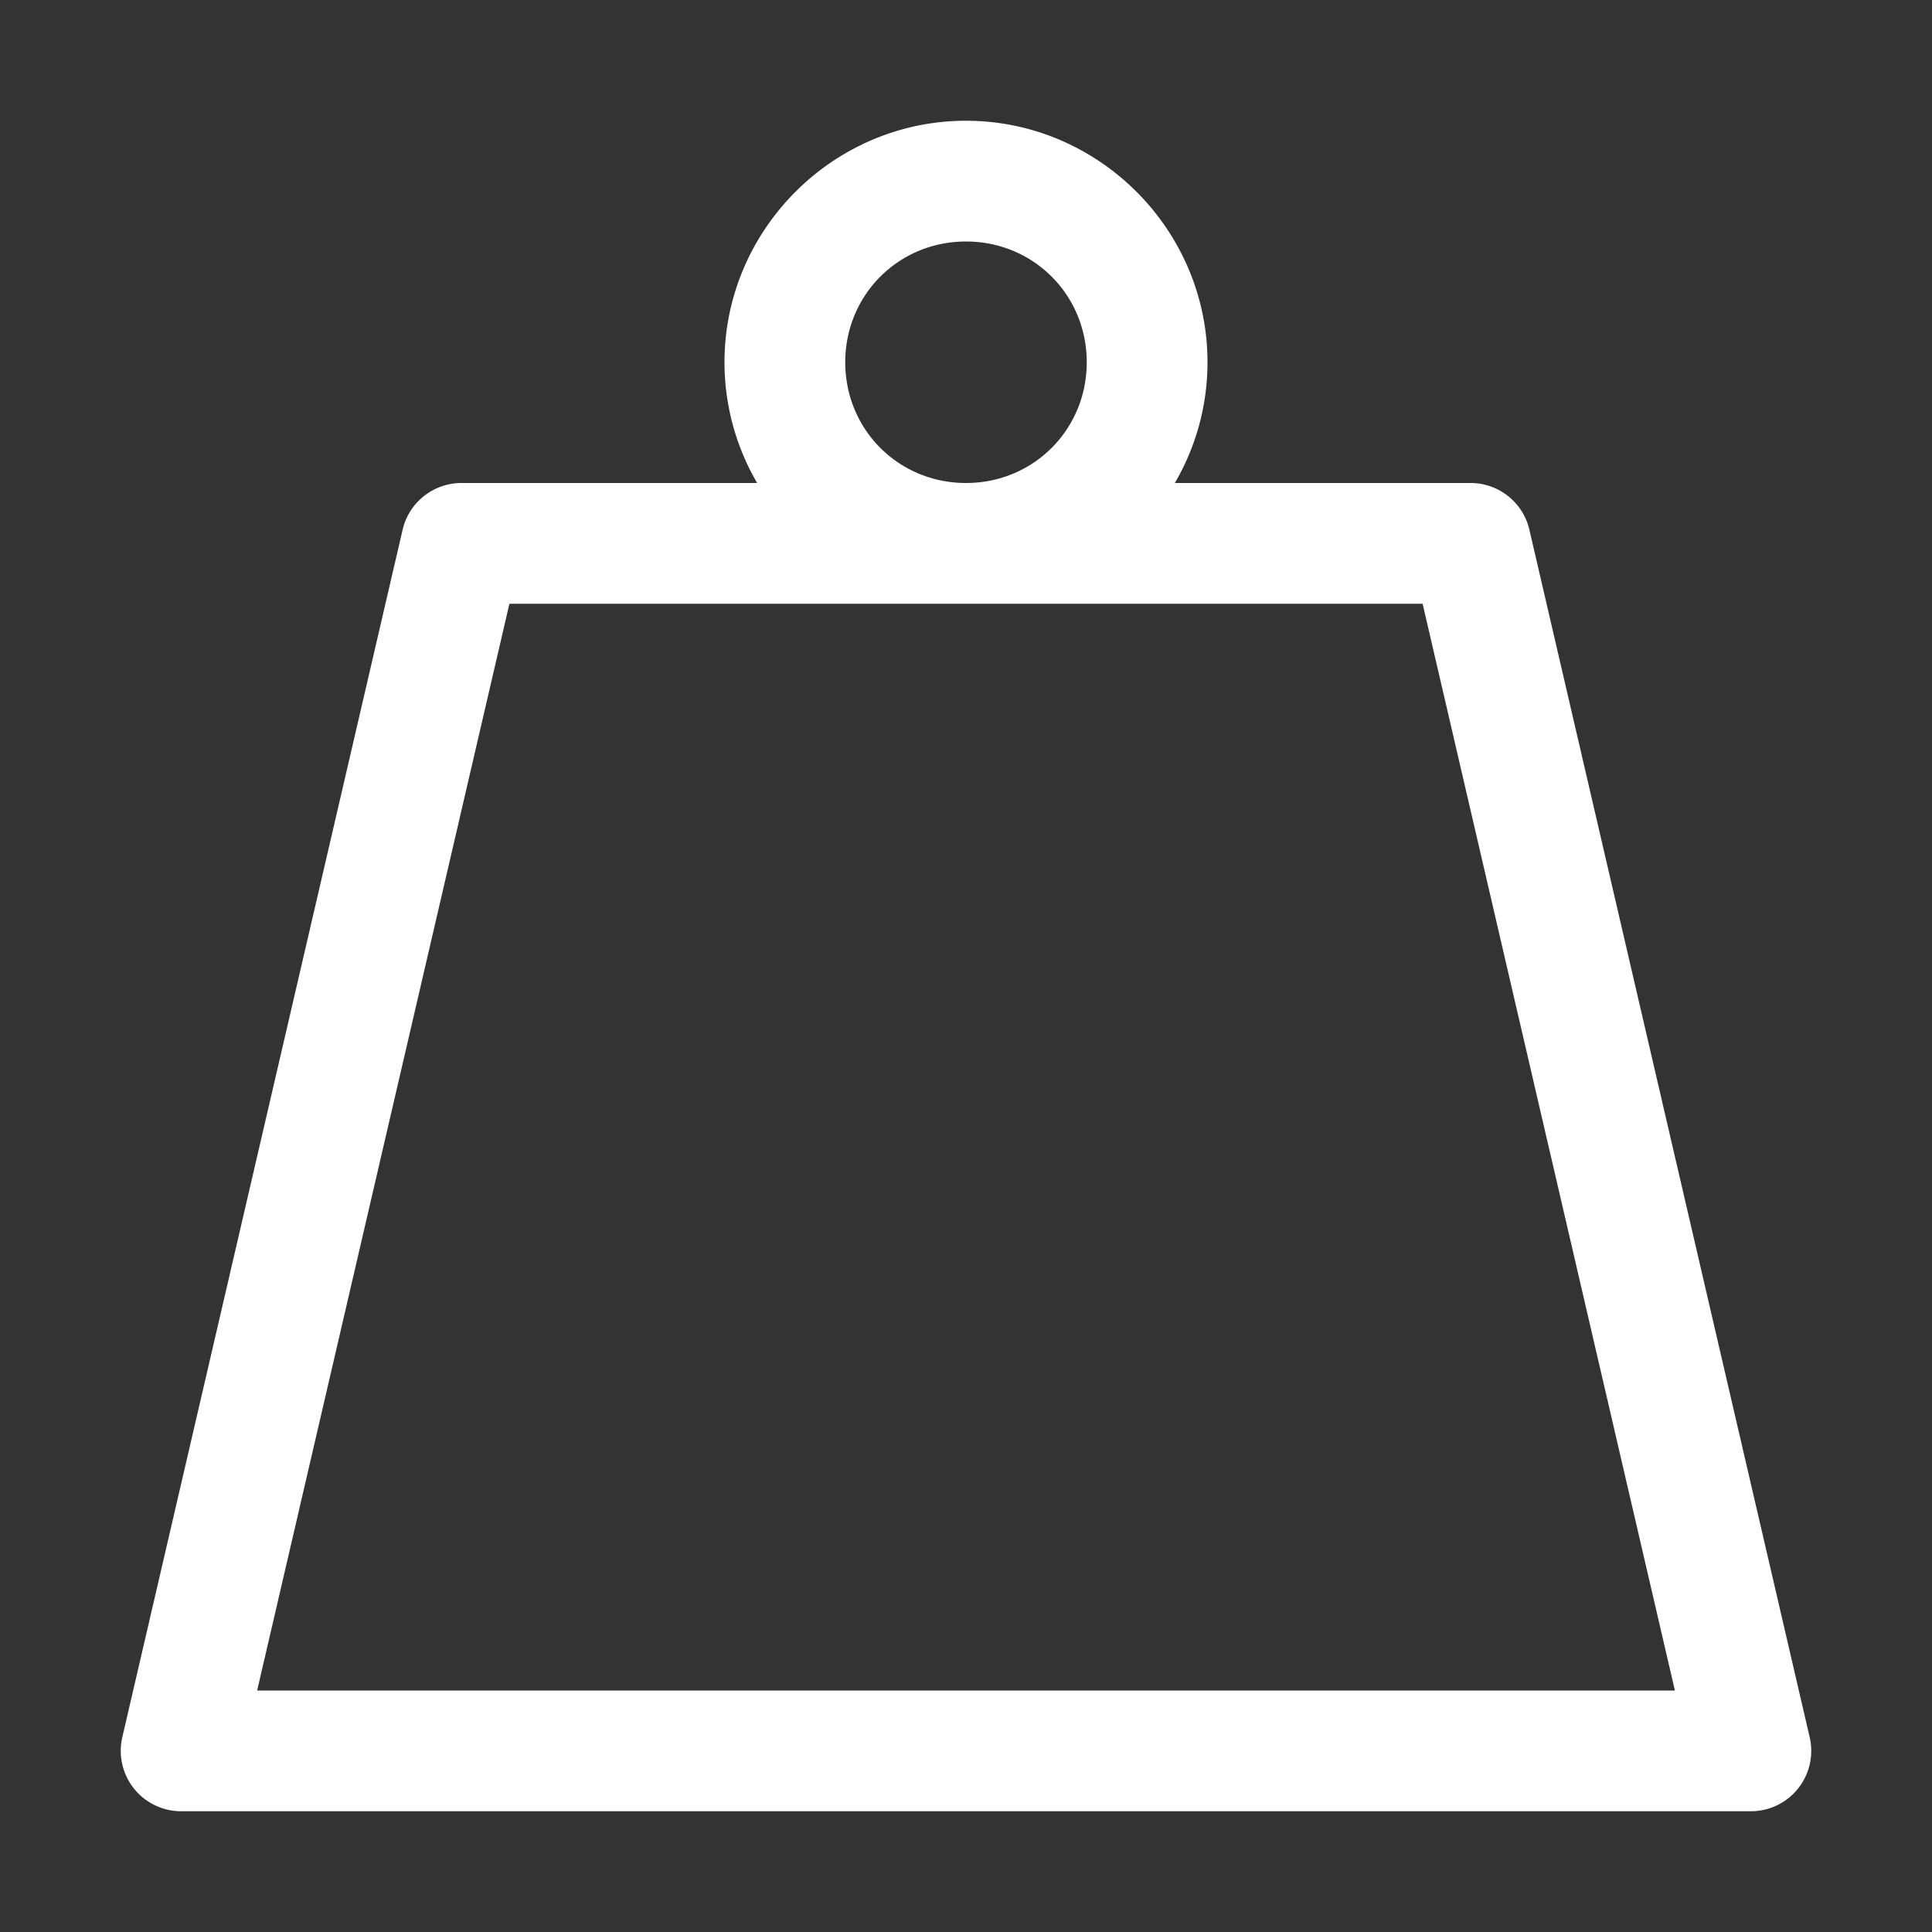 <svg xmlns="http://www.w3.org/2000/svg" width="512" height="512" viewBox="0 0 512 512" fill="#fff"><rect x="0" y="0" width="512" height="512" fill="#333333" stroke="none"/><path d="m256 32c-35.157 0-64 28.843-64 64 0 11.629 3.156 22.568 8.652 32h-78.367a16.002 16.002 0 0 0-15.586 12.383l-74.285 320a16.002 16.002 0 0 0 15.586 19.617h416a16.002 16.002 0 0 0 15.586-19.617l-74.285-320a16.002 16.002 0 0 0-15.586-12.383h-78.367c5.497-9.432 8.652-20.371 8.652-32 0-35.157-28.843-64-64-64zm0 32c17.863 0 32 14.137 32 32 0 17.863-14.137 32-32 32s-32-14.137-32-32c0-17.863 14.137-32 32-32zm-121 96h242.01l66.855 288h-375.72z"/></svg>